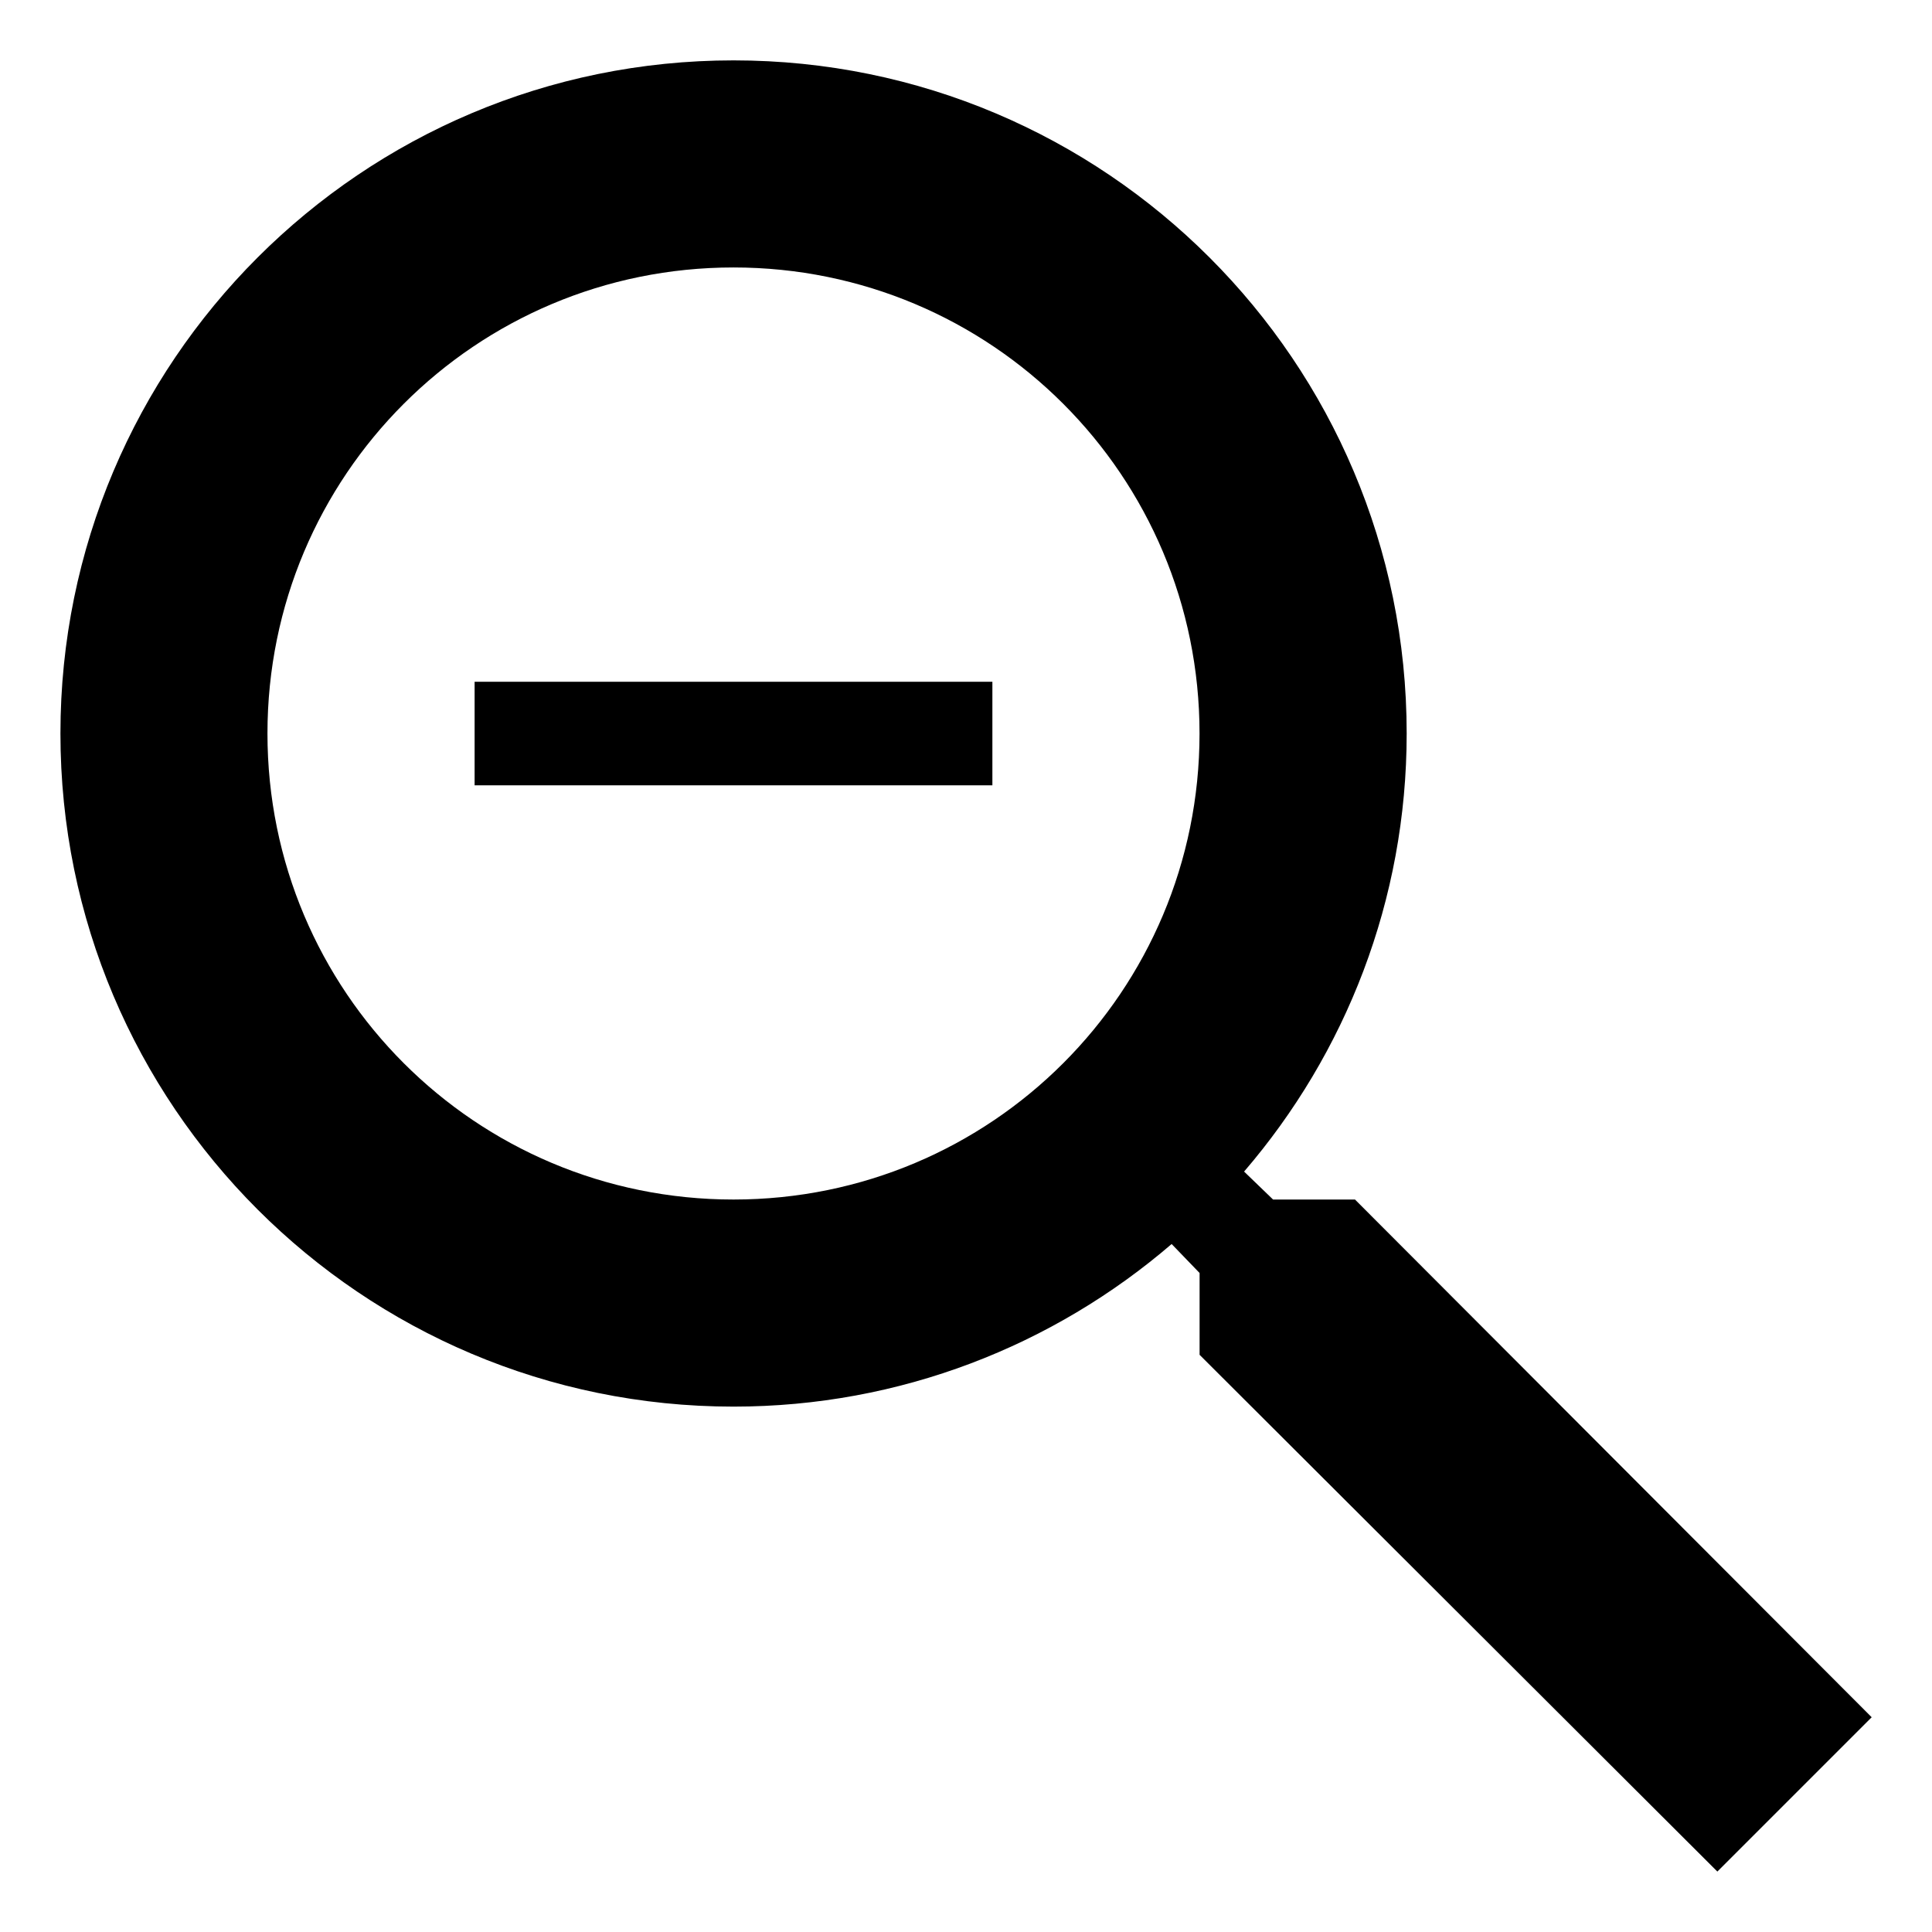 <svg  xmlns="http://www.w3.org/2000/svg" viewBox="0 0 32 32">
    <path d="M22.441 19.868h-1.355l-0.48-0.463c1.681-1.955 2.693-4.494 2.693-7.256 0-6.158-4.991-11.149-11.149-11.149s-11.149 4.991-11.149 11.149 4.991 11.149 11.149 11.149c2.762 0 5.3-1.012 7.256-2.693l0.463 0.48v1.355l8.576 8.559 2.556-2.556-8.559-8.576zM12.149 19.868c-4.271 0-7.719-3.448-7.719-7.719s3.448-7.719 7.719-7.719 7.719 3.448 7.719 7.719-3.448 7.719-7.719 7.719zM7.861 11.292h8.576v1.715h-8.576z"></path>
  </svg>